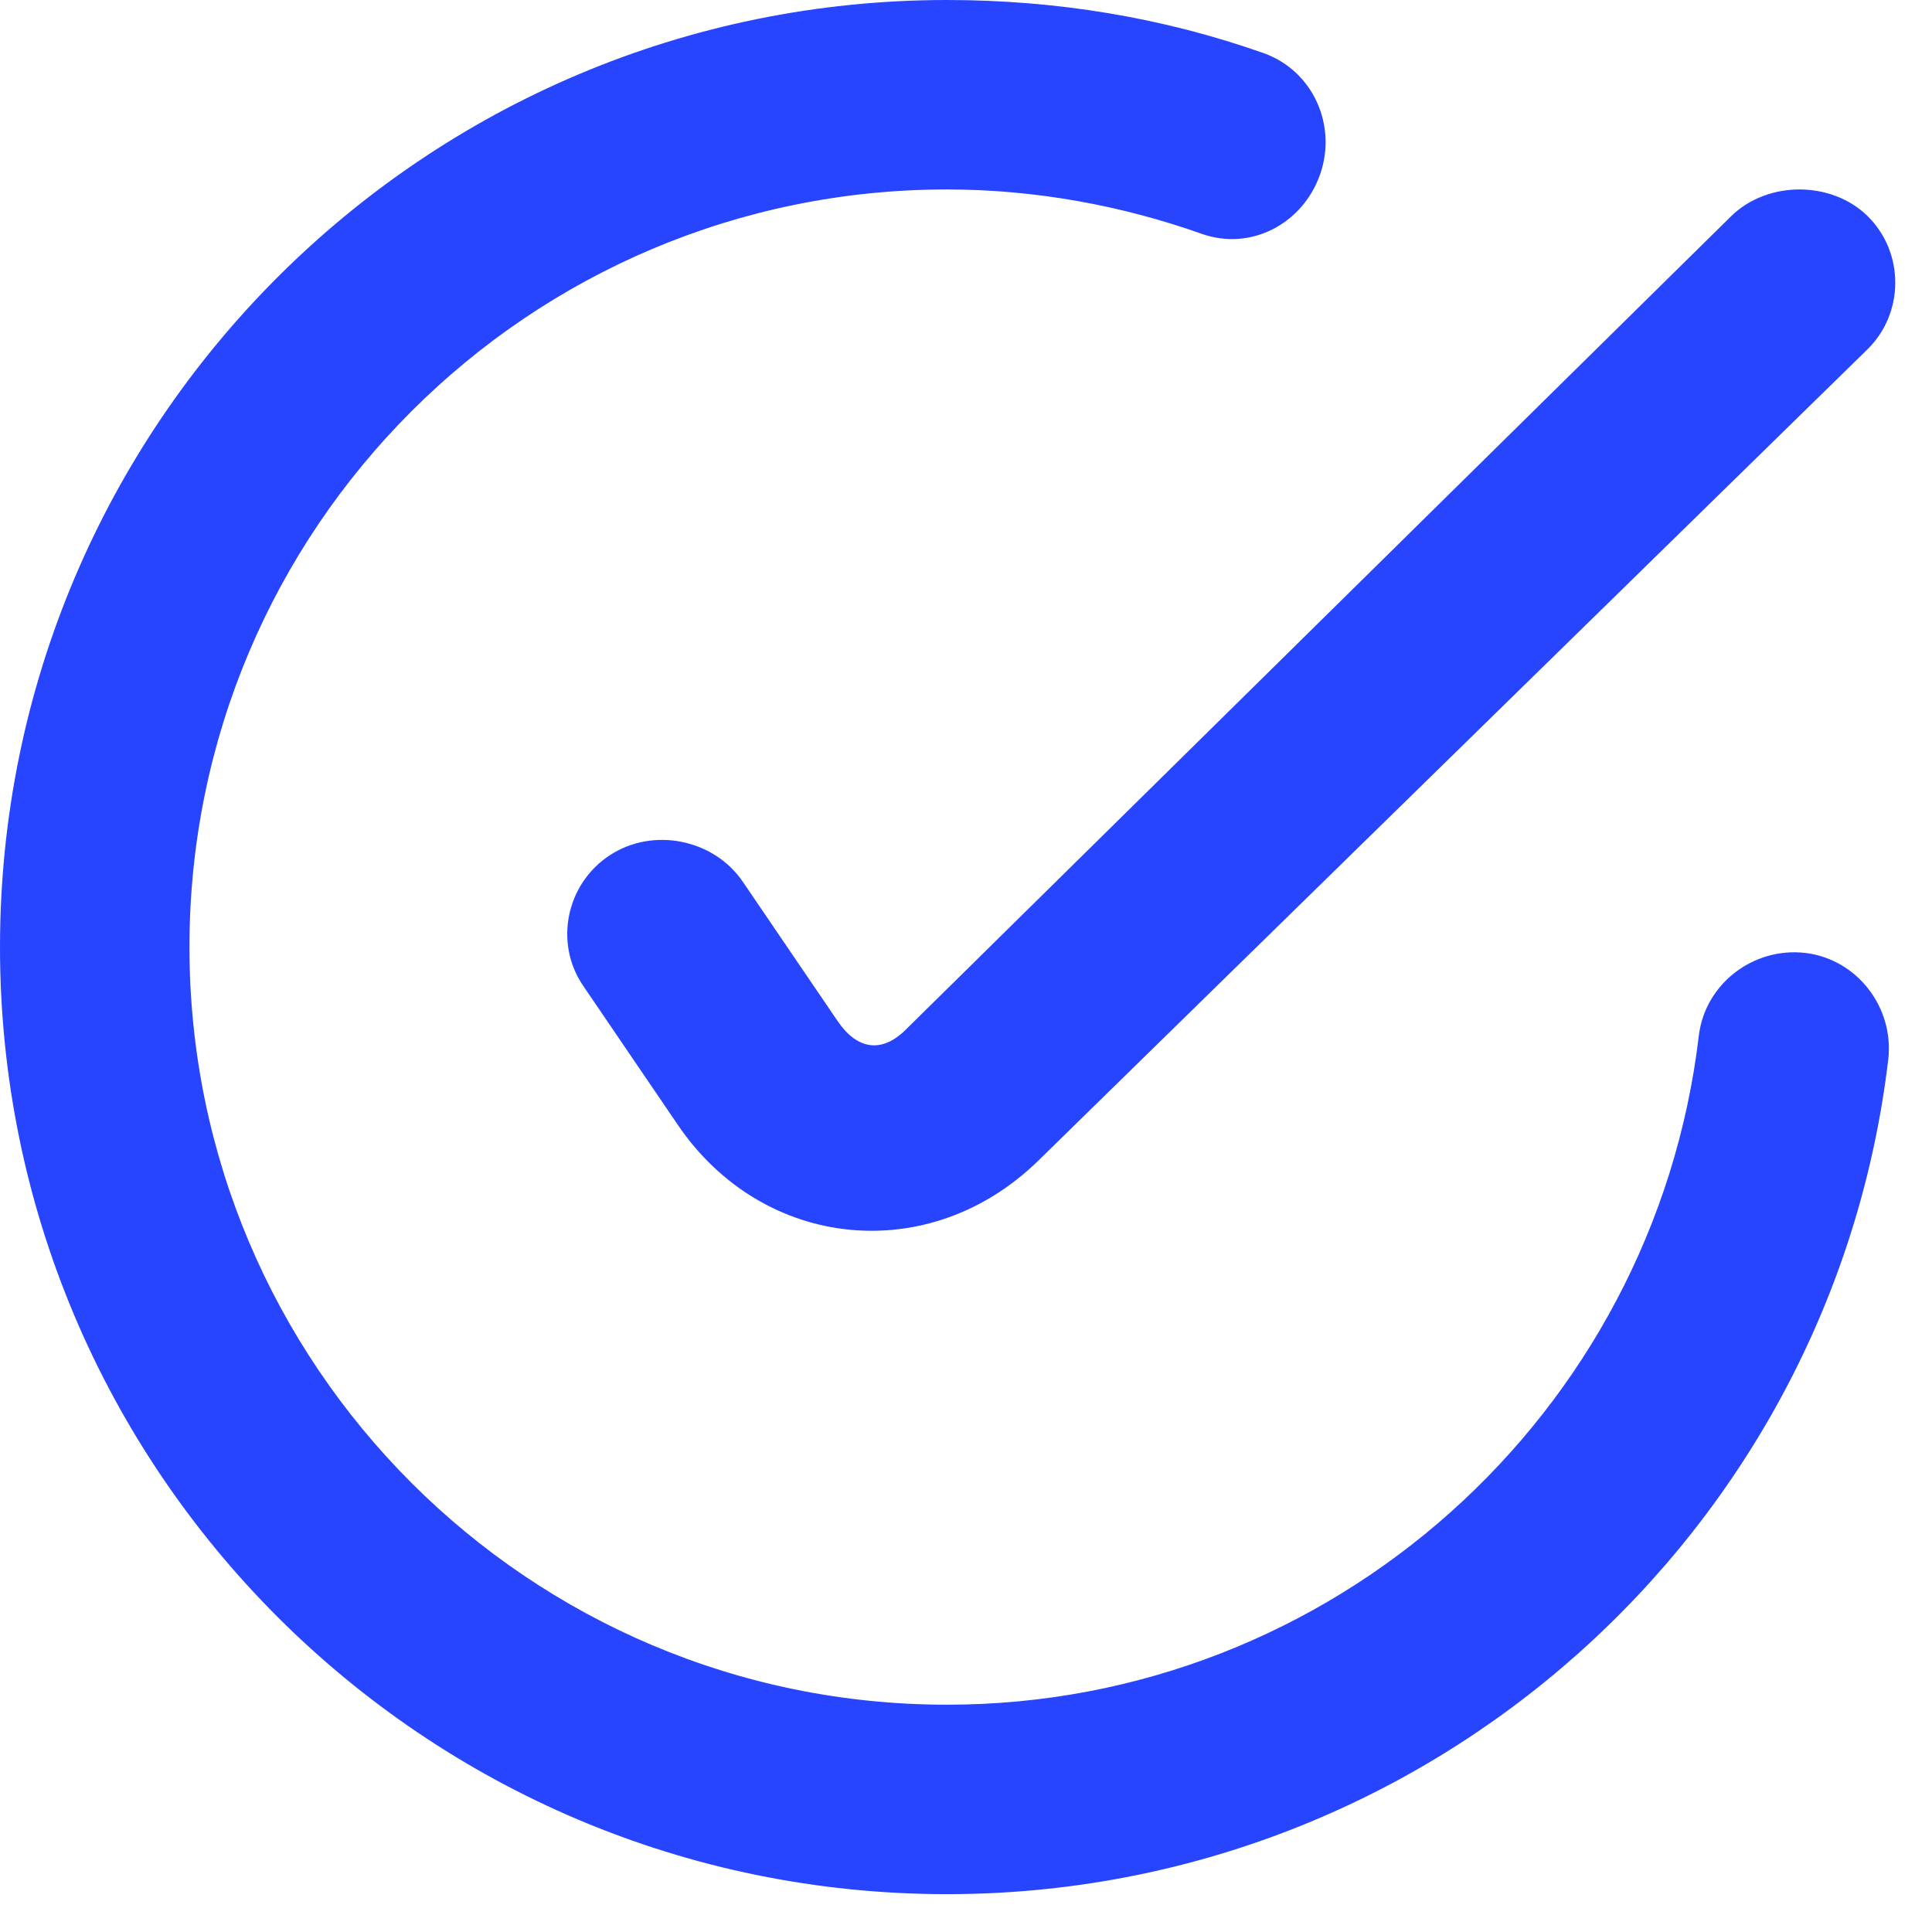 <svg width="17" height="17" viewBox="0 0 17 17" fill="none" xmlns="http://www.w3.org/2000/svg">
<path d="M8.333 0C3.731 0 0 3.731 0 8.333C0 12.936 3.731 16.667 8.333 16.667C12.567 16.667 16.12 13.493 16.615 9.323C16.668 8.866 16.343 8.44 15.885 8.385C15.428 8.332 15.002 8.657 14.948 9.115C14.553 12.448 11.72 15 8.333 15C4.652 15 1.667 12.015 1.667 8.333C1.667 4.652 4.652 1.667 8.333 1.667C9.102 1.667 9.864 1.806 10.573 2.057C11.007 2.211 11.461 1.97 11.615 1.537C11.768 1.102 11.553 0.623 11.12 0.468C10.233 0.154 9.292 0 8.333 0ZM15.833 1.667C15.62 1.667 15.397 1.742 15.234 1.901L7.968 9.062C7.754 9.273 7.538 9.232 7.37 8.984L6.537 7.76C6.282 7.384 5.747 7.275 5.365 7.526C4.982 7.777 4.875 8.296 5.13 8.672L5.963 9.896C6.714 11.003 8.183 11.15 9.141 10.208L16.433 3.073C16.758 2.753 16.758 2.221 16.433 1.901C16.27 1.741 16.047 1.667 15.833 1.667Z" fill="#2744FF"/>
</svg>
